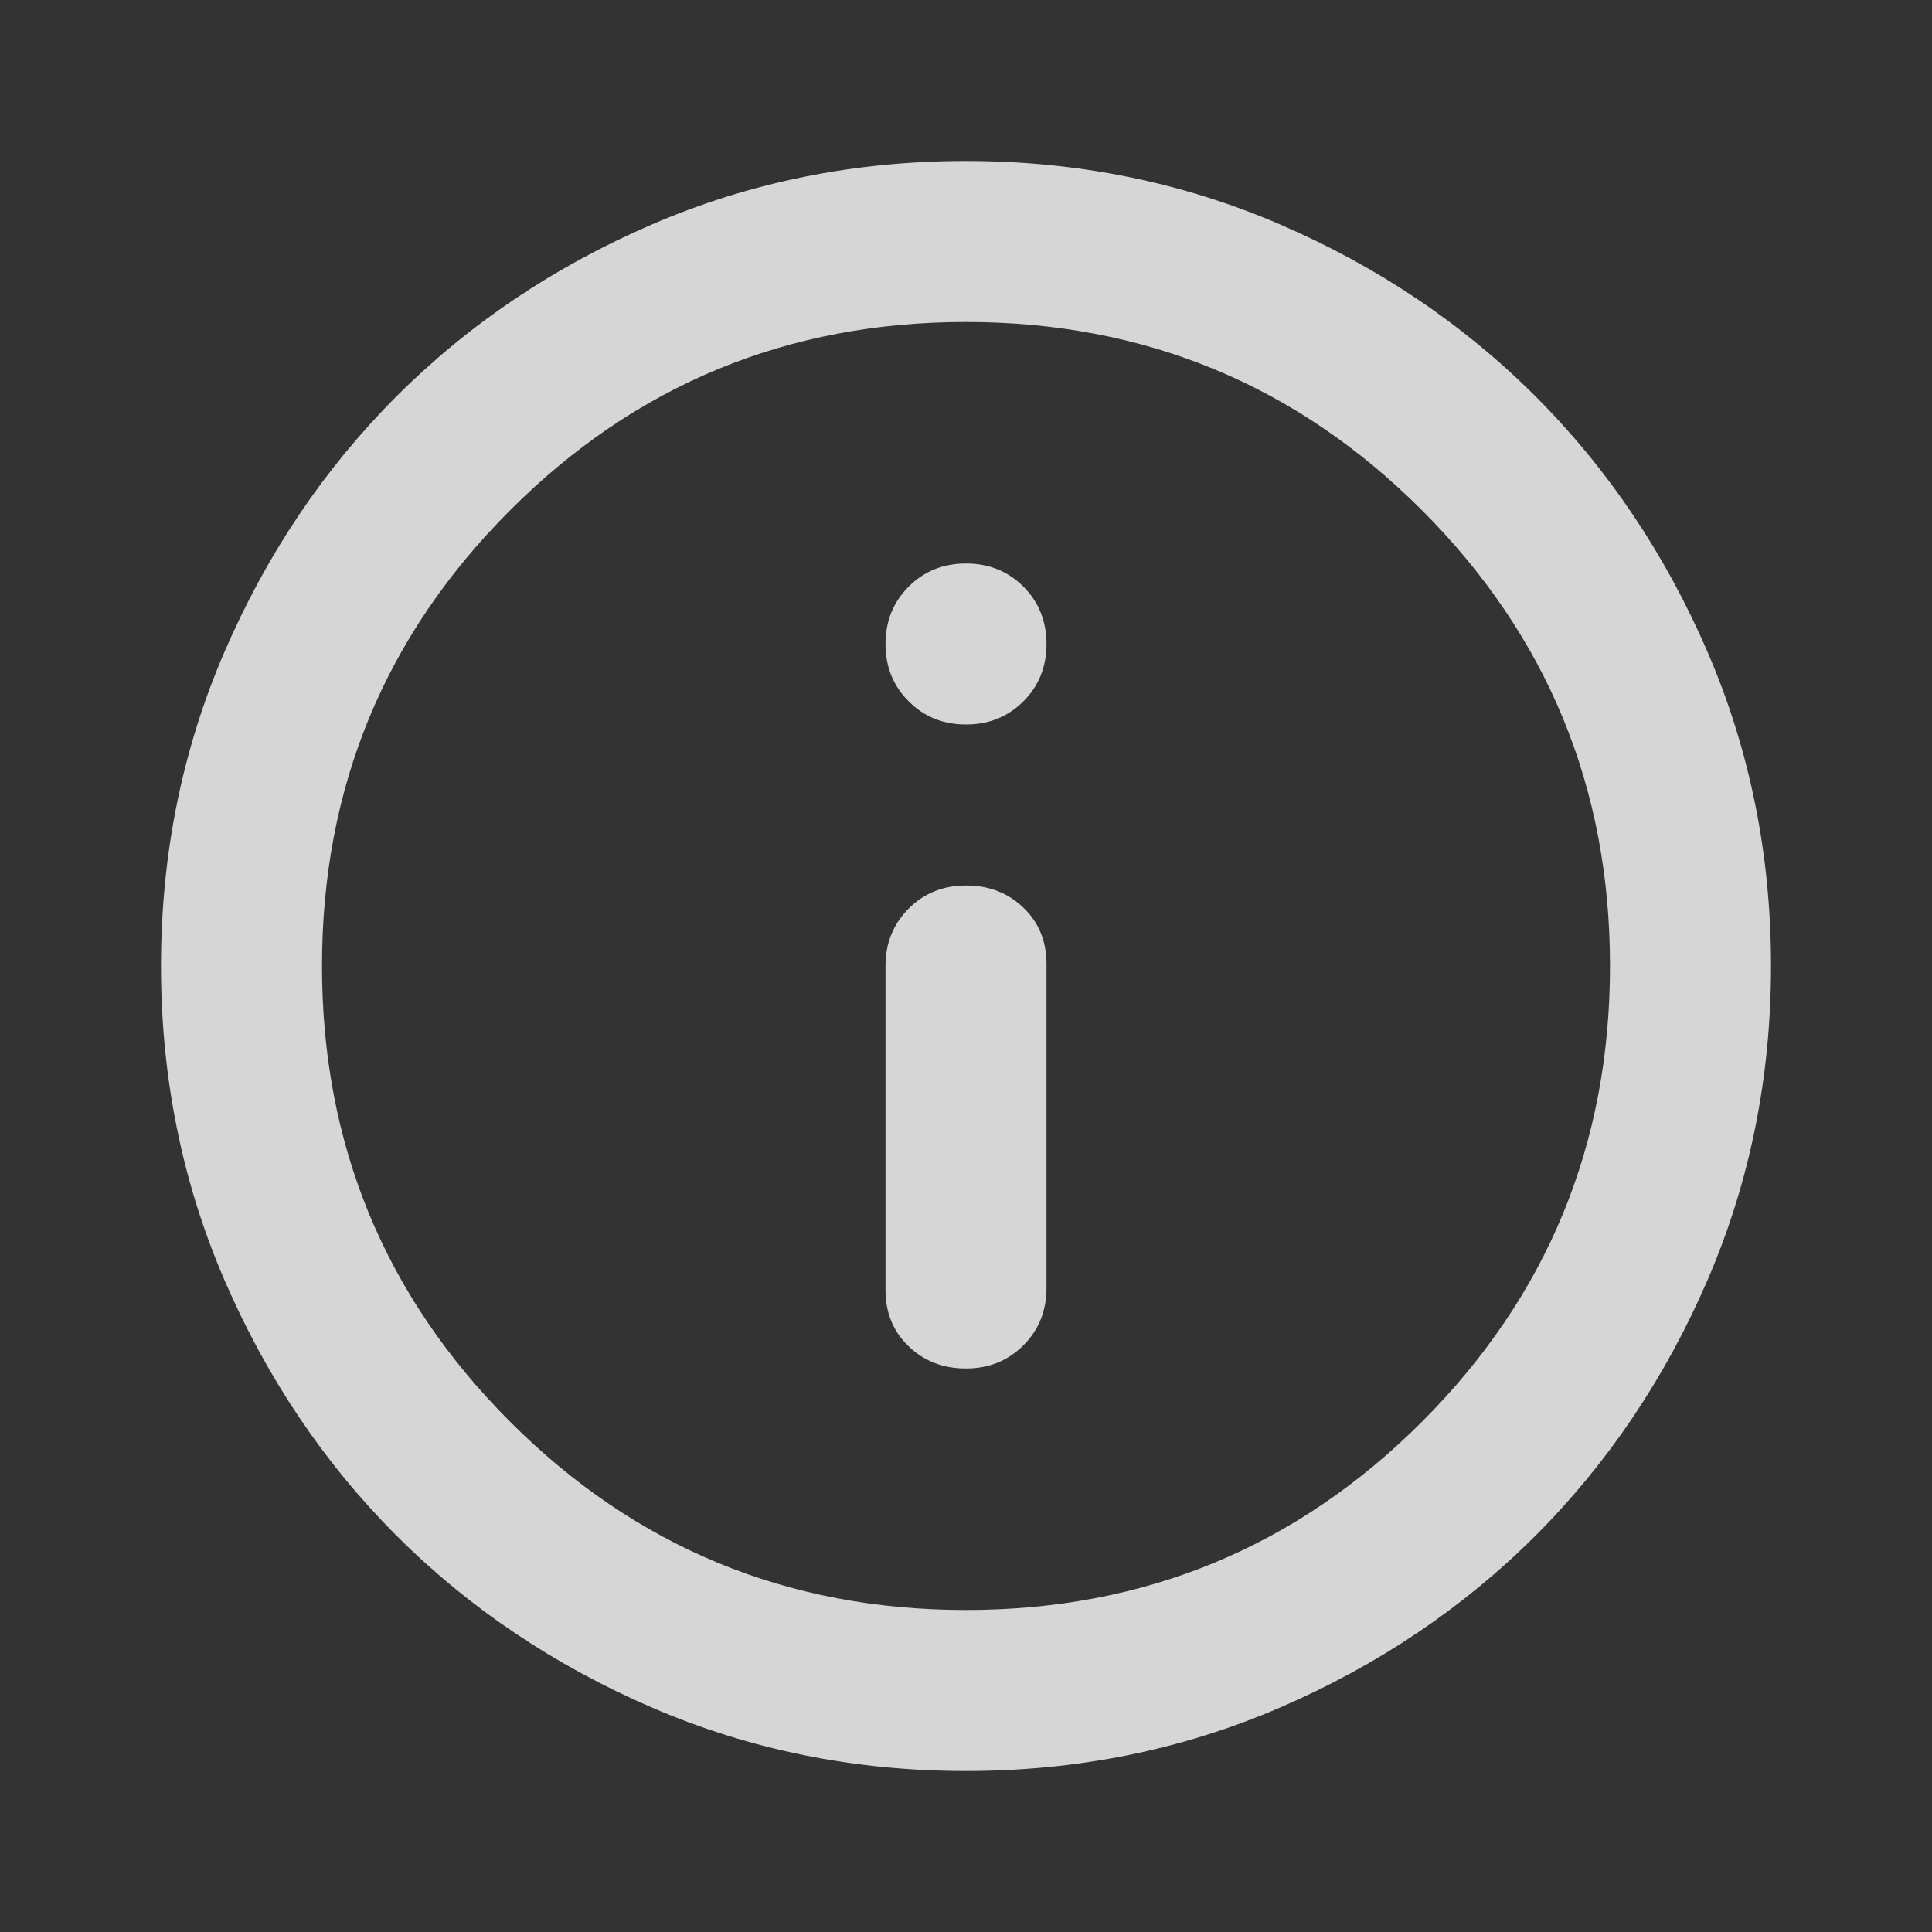 <svg width="21" height="21" viewBox="0 0 21 21" fill="none" xmlns="http://www.w3.org/2000/svg">
<rect x="0" y="0" width="21" height="21" fill="#333333" stroke="none"/>
<g opacity="0.8">
<path d="M10.5 14.875C10.748 14.875 10.956 14.791 11.124 14.623C11.291 14.456 11.375 14.248 11.375 14V10.478C11.375 10.23 11.291 10.026 11.124 9.866C10.956 9.705 10.748 9.625 10.5 9.625C10.252 9.625 10.044 9.709 9.877 9.876C9.709 10.044 9.625 10.252 9.625 10.5V14.022C9.625 14.27 9.709 14.474 9.877 14.634C10.044 14.795 10.252 14.875 10.5 14.875ZM10.5 7.875C10.748 7.875 10.956 7.791 11.124 7.623C11.291 7.456 11.375 7.248 11.375 7C11.375 6.752 11.291 6.544 11.124 6.376C10.956 6.209 10.748 6.125 10.5 6.125C10.252 6.125 10.044 6.209 9.877 6.376C9.709 6.544 9.625 6.752 9.625 7C9.625 7.248 9.709 7.456 9.877 7.623C10.044 7.791 10.252 7.875 10.5 7.875ZM10.5 19.25C9.29 19.25 8.152 19.02 7.088 18.561C6.023 18.101 5.097 17.478 4.309 16.691C3.522 15.903 2.899 14.977 2.439 13.912C1.98 12.848 1.75 11.71 1.75 10.5C1.75 9.29 1.98 8.152 2.439 7.088C2.899 6.023 3.522 5.097 4.309 4.309C5.097 3.522 6.023 2.898 7.088 2.439C8.152 1.98 9.29 1.75 10.5 1.75C11.71 1.75 12.848 1.98 13.912 2.439C14.977 2.898 15.903 3.522 16.691 4.309C17.478 5.097 18.101 6.023 18.561 7.088C19.02 8.152 19.25 9.29 19.25 10.5C19.25 11.71 19.02 12.848 18.561 13.912C18.101 14.977 17.478 15.903 16.691 16.691C15.903 17.478 14.977 18.101 13.912 18.561C12.848 19.02 11.71 19.25 10.5 19.25ZM10.5 17.5C12.44 17.5 14.091 16.818 15.455 15.455C16.818 14.091 17.5 12.44 17.5 10.5C17.5 8.56 16.818 6.909 15.455 5.545C14.091 4.182 12.44 3.5 10.5 3.5C8.56 3.5 6.909 4.182 5.546 5.545C4.182 6.909 3.5 8.56 3.5 10.5C3.5 12.44 4.182 14.091 5.546 15.455C6.909 16.818 8.56 17.5 10.5 17.5Z" fill="white"/>
</g>
</svg>
